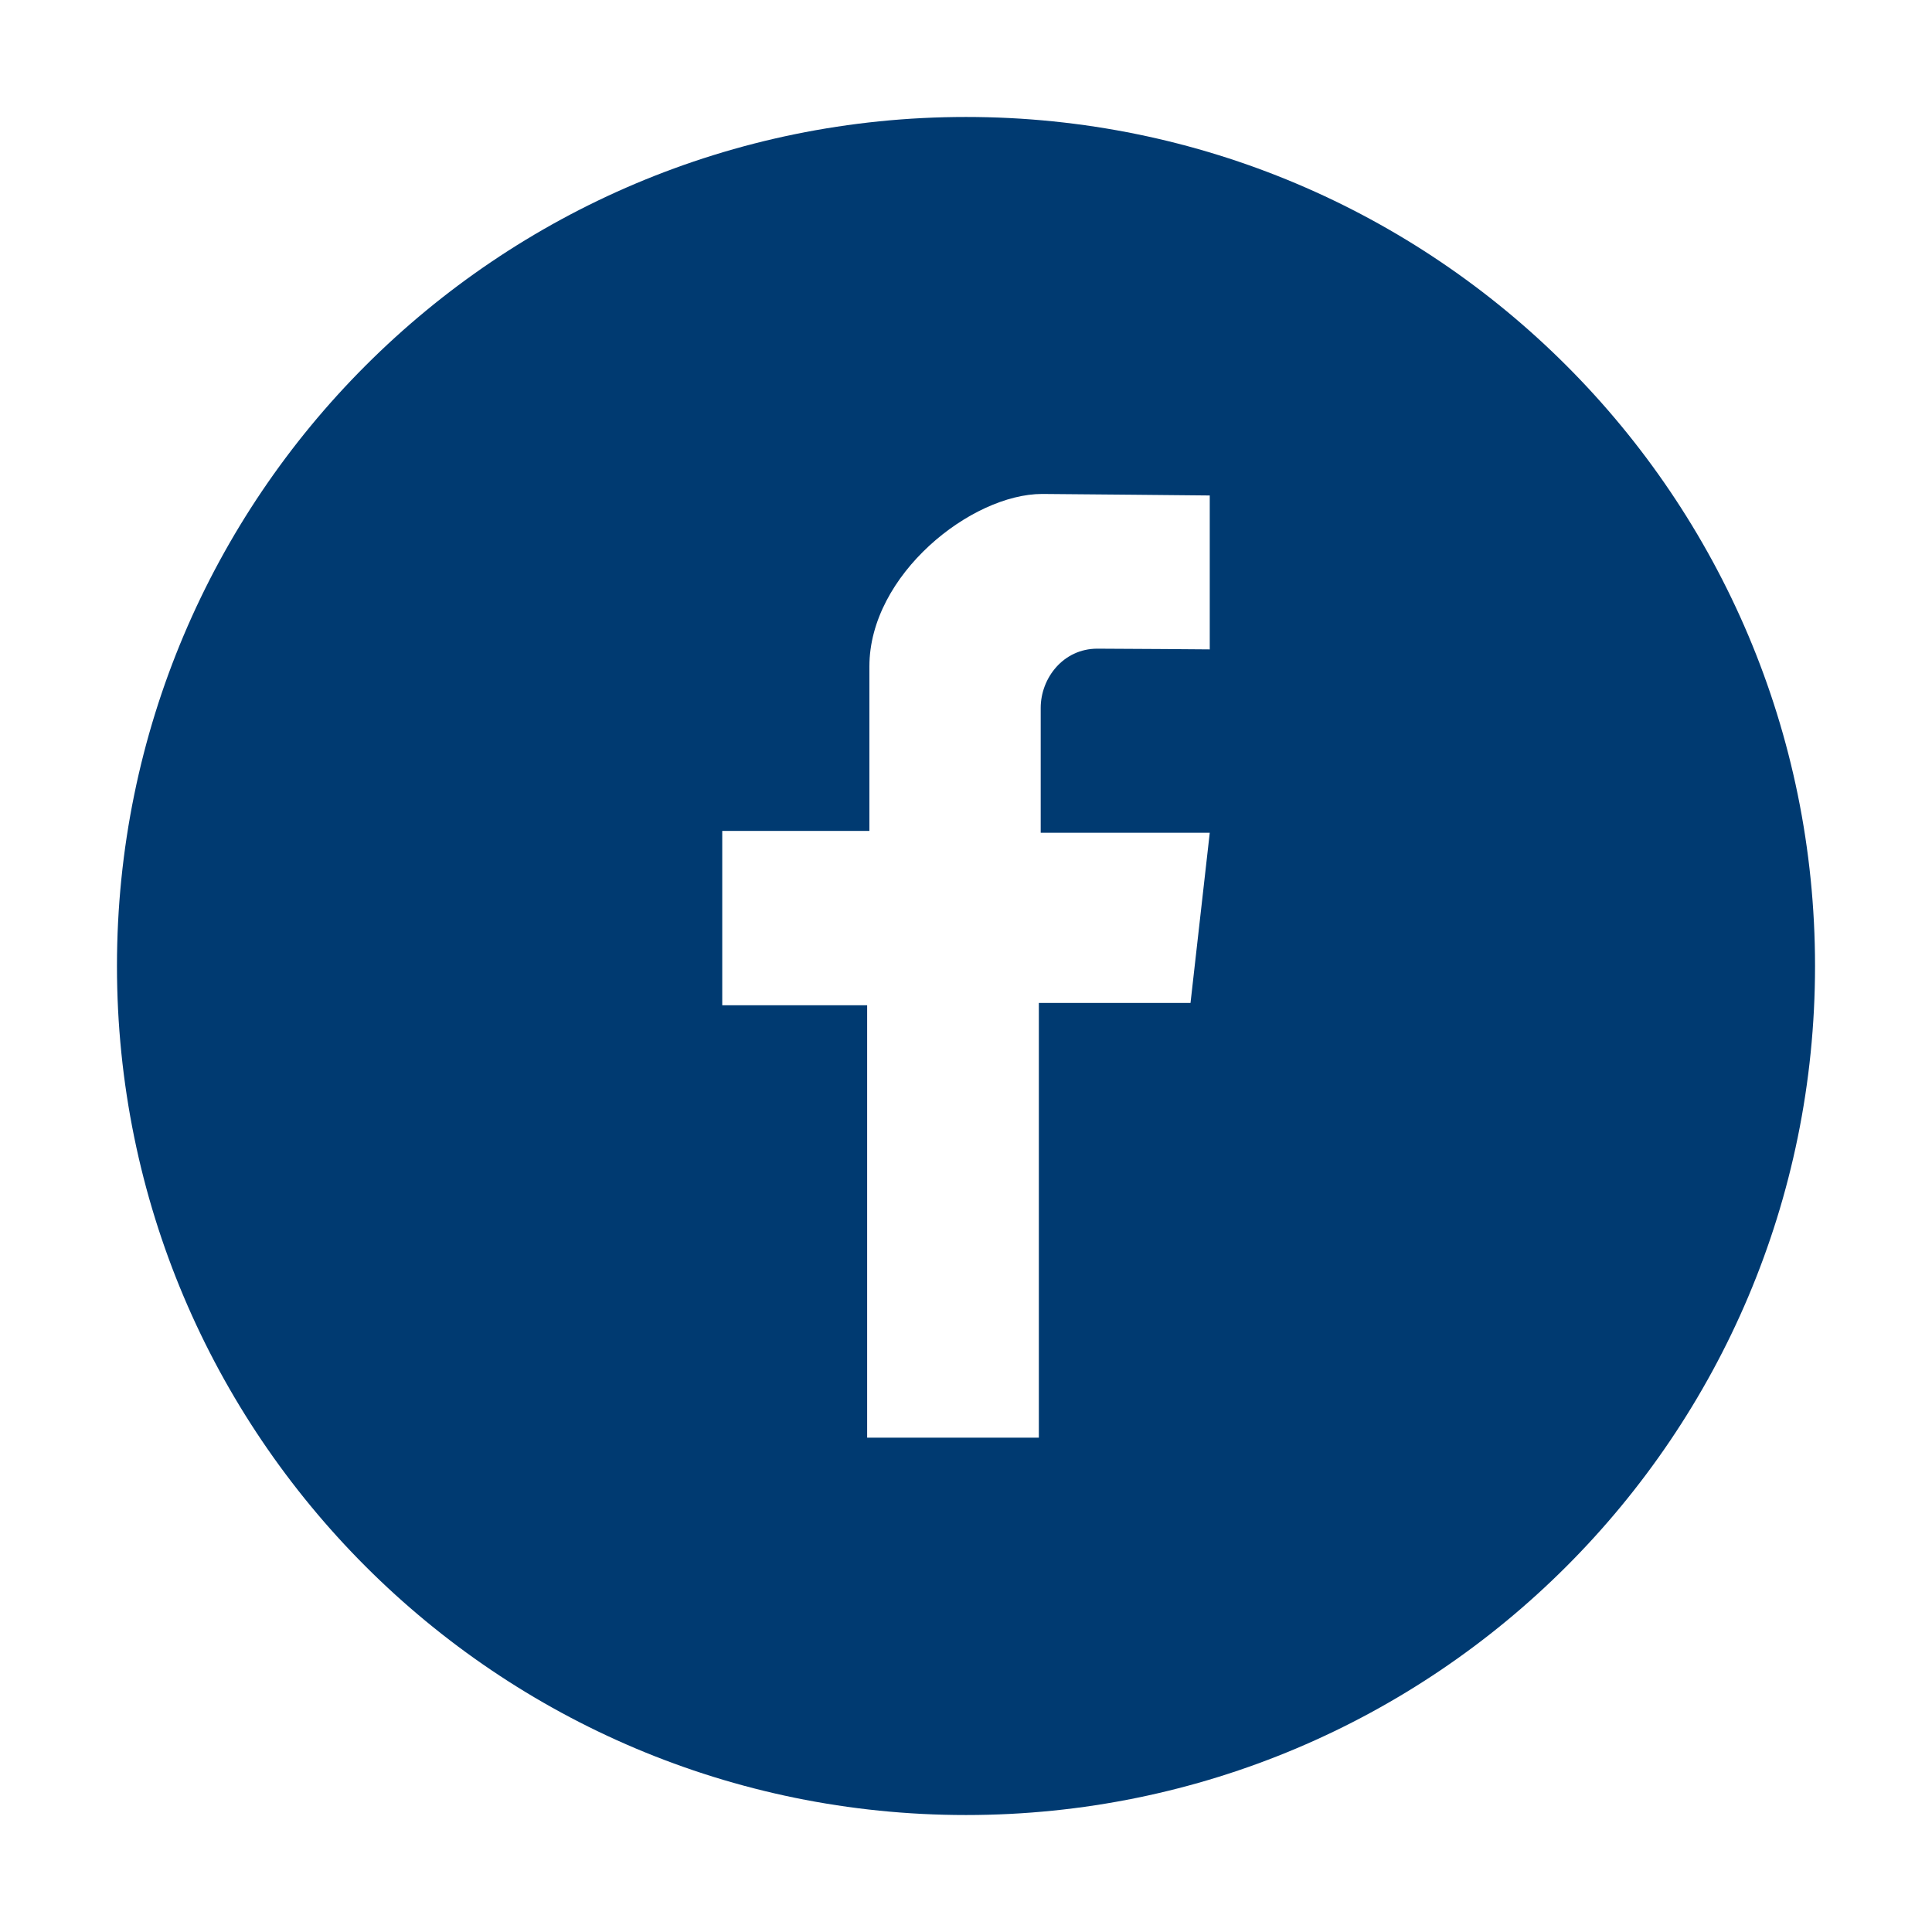 <svg xmlns="http://www.w3.org/2000/svg" width="24" height="24" viewBox="0 0 24 24" fill="none">
  <path d="M12 1.453C6.173 1.453 1.453 6.173 1.453 12C1.453 17.827 6.173 22.547 12 22.547C17.827 22.547 22.547 17.827 22.547 12C22.547 6.173 17.827 1.453 12 1.453ZM15.028 8.067C15.028 8.067 13.912 8.058 13.631 8.058C13.209 8.058 12.928 8.423 12.928 8.794V10.345H15.028L14.789 12.459H12.905V17.859H10.772V12.488H8.972V10.322H10.8C10.8 10.322 10.8 9.562 10.8 8.278C10.8 7.139 12.066 6.136 12.947 6.136C13.078 6.136 15.028 6.155 15.028 6.155V8.067Z" fill="#003A71"/>
</svg>